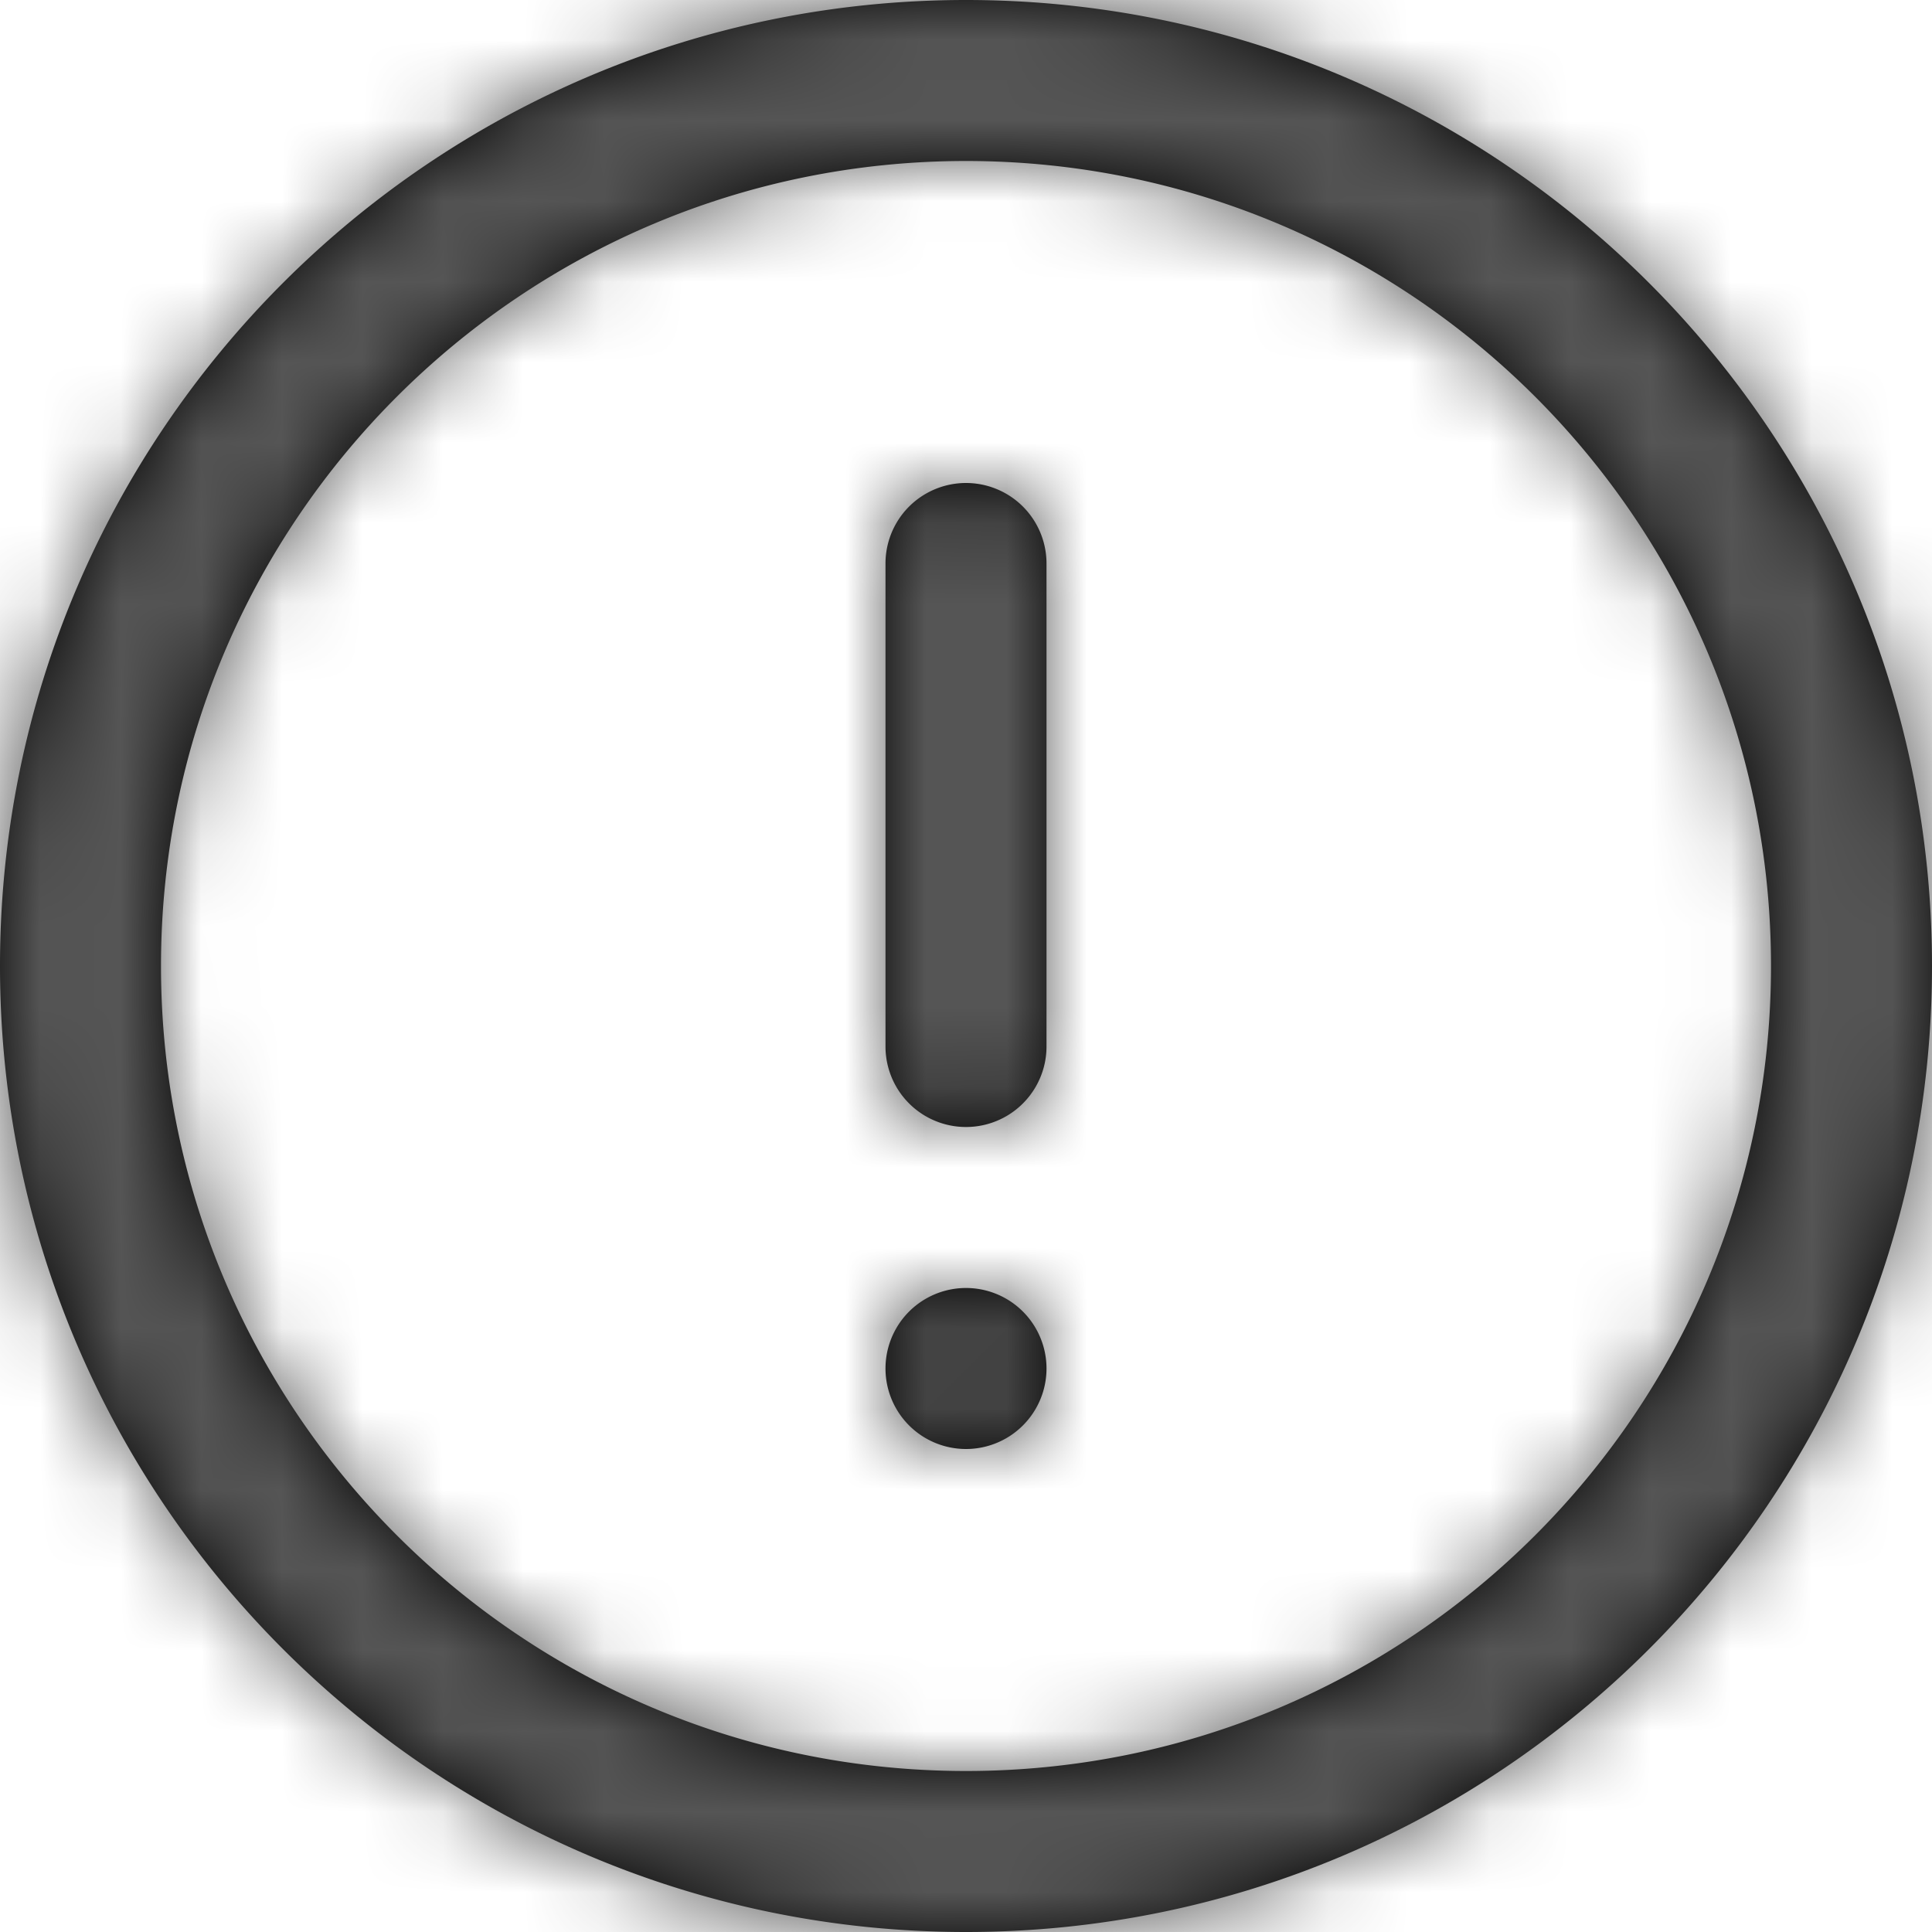 <svg width="24" height="24" xmlns="http://www.w3.org/2000/svg" xmlns:xlink="http://www.w3.org/1999/xlink"><defs><path d="M12 18a1 1 0 110-2 1 1 0 010 2zm0 6C5.373 24 0 18.627 0 12S5.373 0 12 0s12 5.373 12 12-5.373 12-12 12zm0-2c5.523 0 10-4.477 10-10S17.523 2 12 2 2 6.477 2 12s4.477 10 10 10zM11 7a1 1 0 012 0v6a1 1 0 01-2 0V7z" id="status-warning-24px_svg__a"/></defs><g fill="none" fill-rule="evenodd"><mask id="status-warning-24px_svg__b" fill="#fff"><use xlink:href="#status-warning-24px_svg__a"/></mask><use fill="#000" fill-rule="nonzero" xlink:href="#status-warning-24px_svg__a"/><g mask="url(#status-warning-24px_svg__b)" fill="#555"><path d="M-20-20h64v64h-64z"/></g></g></svg>
